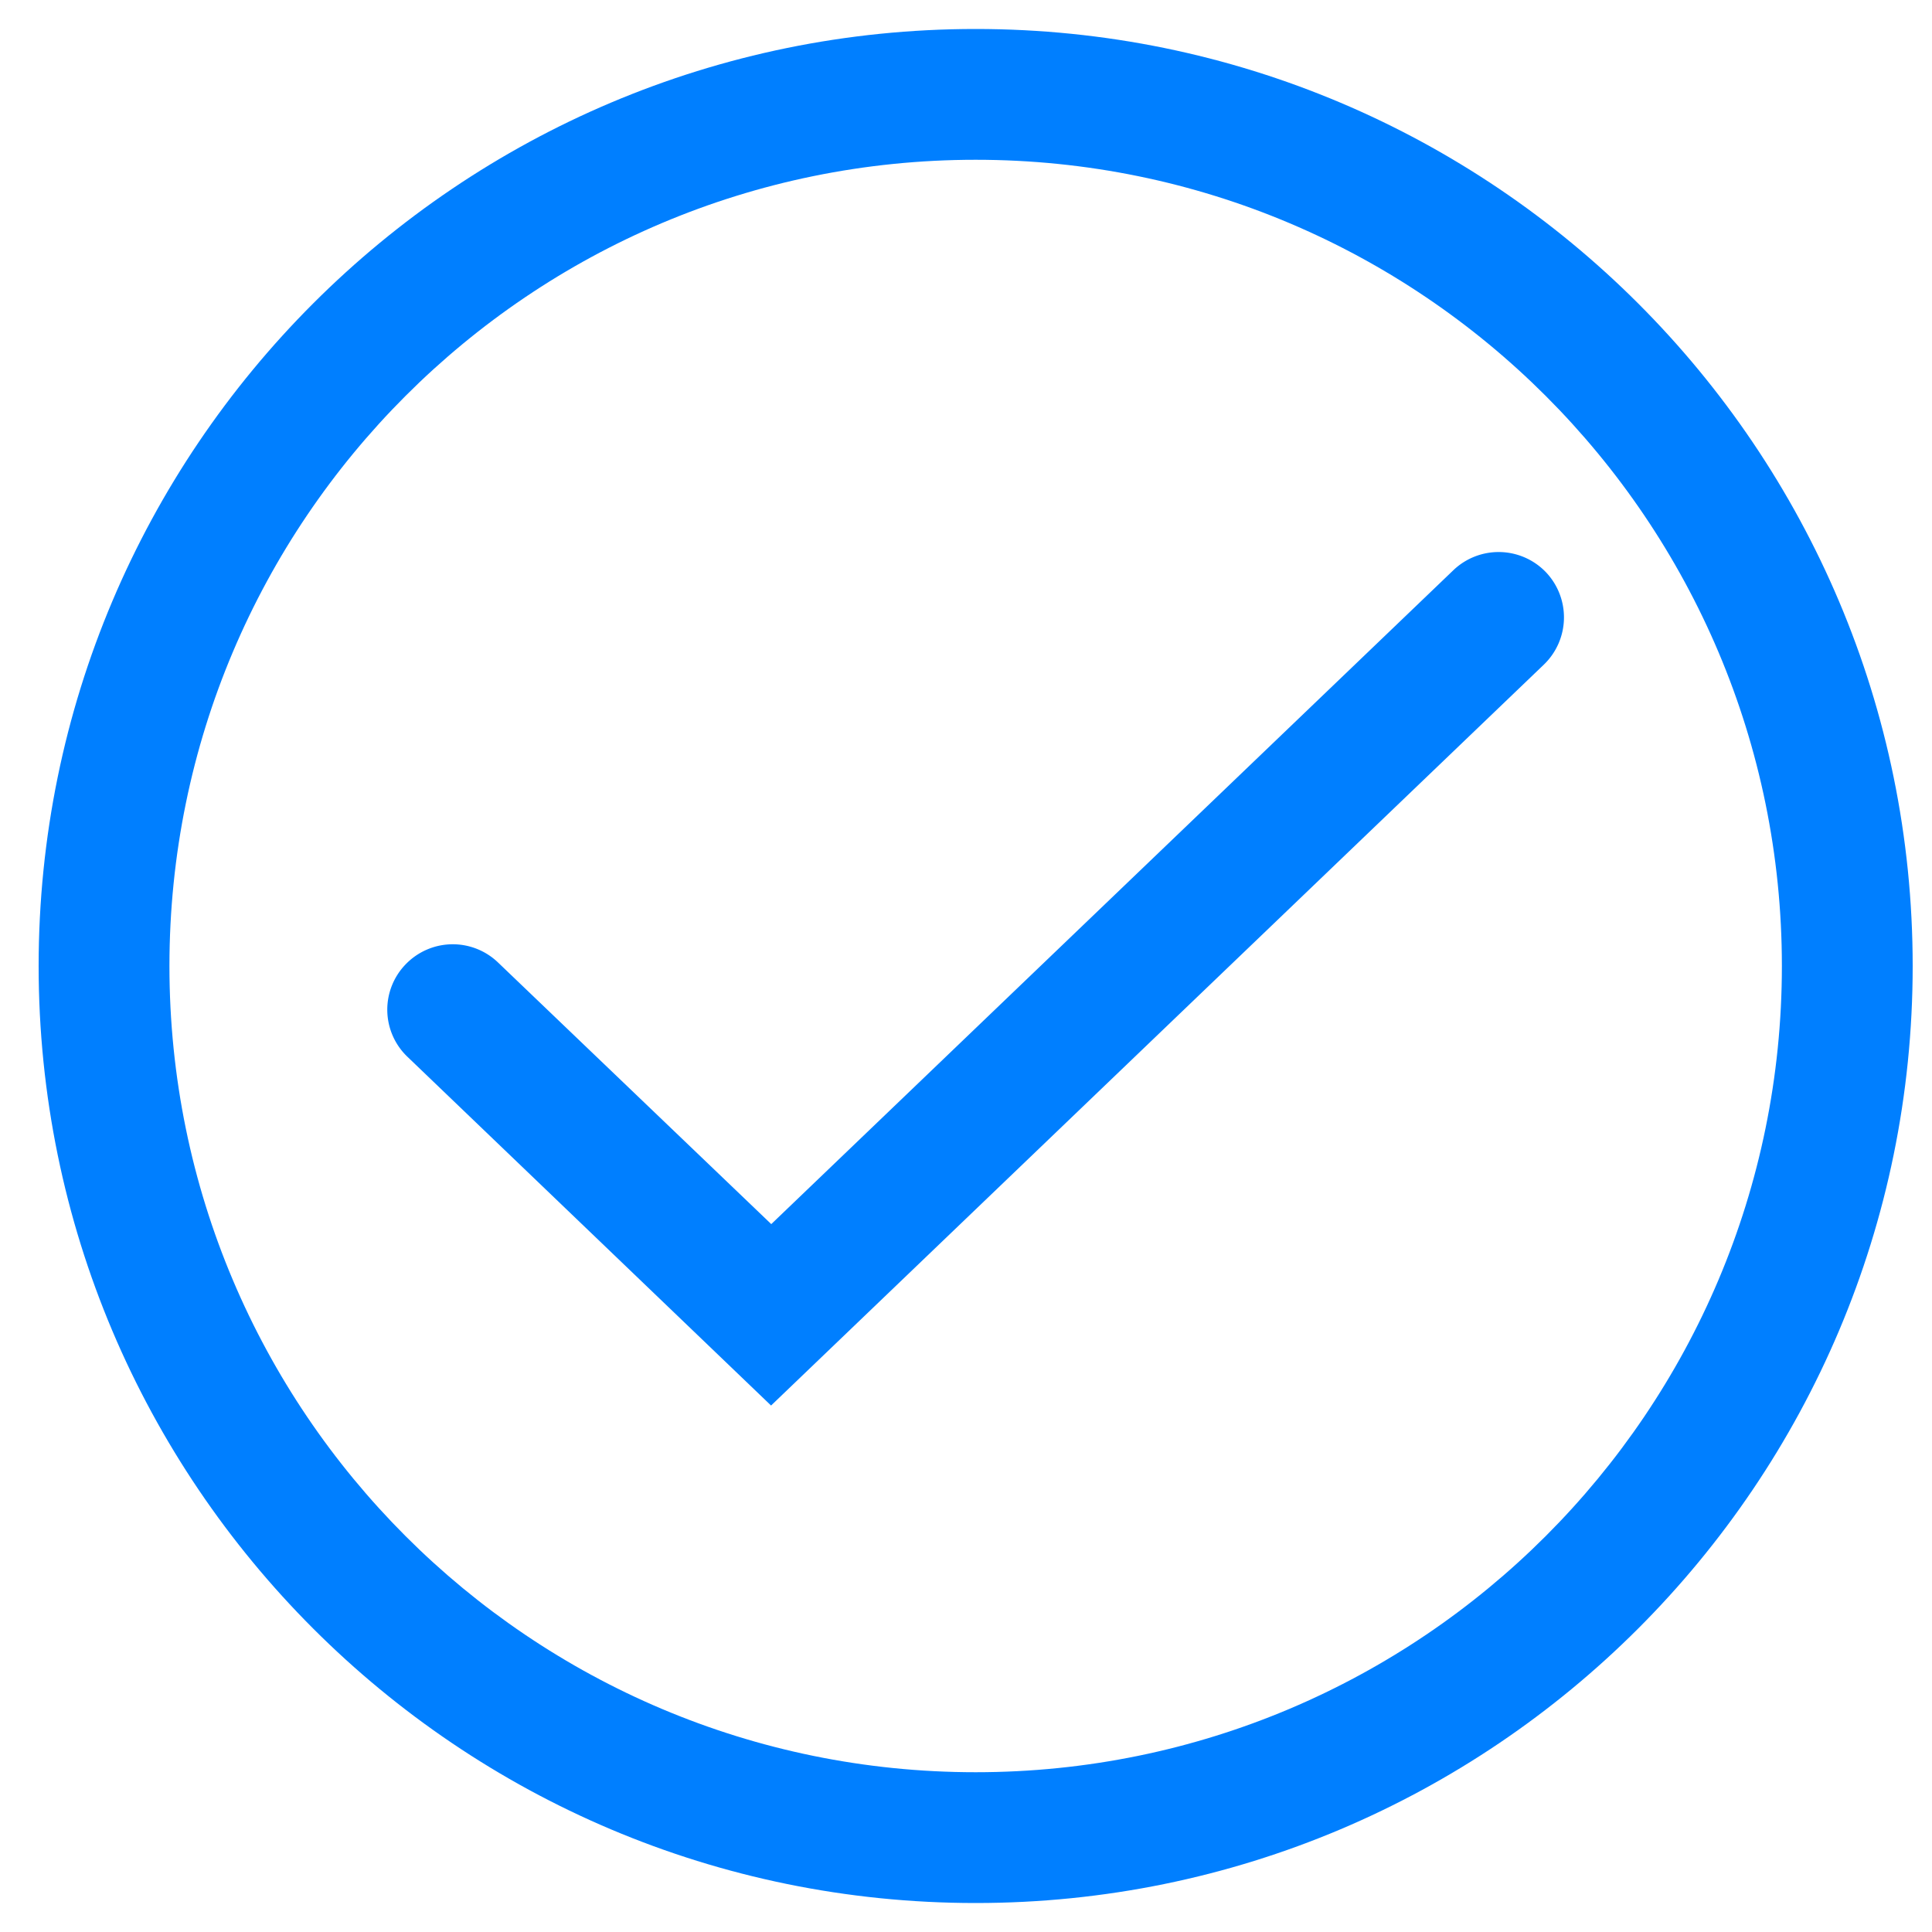 <?xml version="1.0" standalone="no"?><!DOCTYPE svg PUBLIC "-//W3C//DTD SVG 1.1//EN" "http://www.w3.org/Graphics/SVG/1.1/DTD/svg11.dtd"><svg t="1739603580164" class="icon" viewBox="0 0 1024 1024" version="1.1" xmlns="http://www.w3.org/2000/svg" p-id="5791" xmlns:xlink="http://www.w3.org/1999/xlink" width="200" height="200"><path d="M770.355 302.182a34.714 34.714 0 0 1 48.947 1.024 34.744 34.744 0 0 1-1.024 49.05l-409.6 392.704L215.962 560.128a34.529 34.529 0 0 1-1.024-48.947 34.642 34.642 0 0 1 49.05-1.024l144.794 138.65 361.574-346.624z m0 0" fill="#007FFF" p-id="5792"></path><path d="M517.12 1008.64C242.893 1008.64 20.48 786.227 20.48 512S242.893 15.36 517.12 15.36 1013.76 237.773 1013.76 512 791.347 1008.64 517.12 1008.64z m0-69.325c236.032 0 427.315-191.386 427.315-427.315 0-236.032-191.386-427.315-427.315-427.315C281.088 84.685 89.805 275.968 89.805 512c0 236.032 191.283 427.315 427.315 427.315z m0 0" fill="#007FFF" p-id="5793"></path></svg>